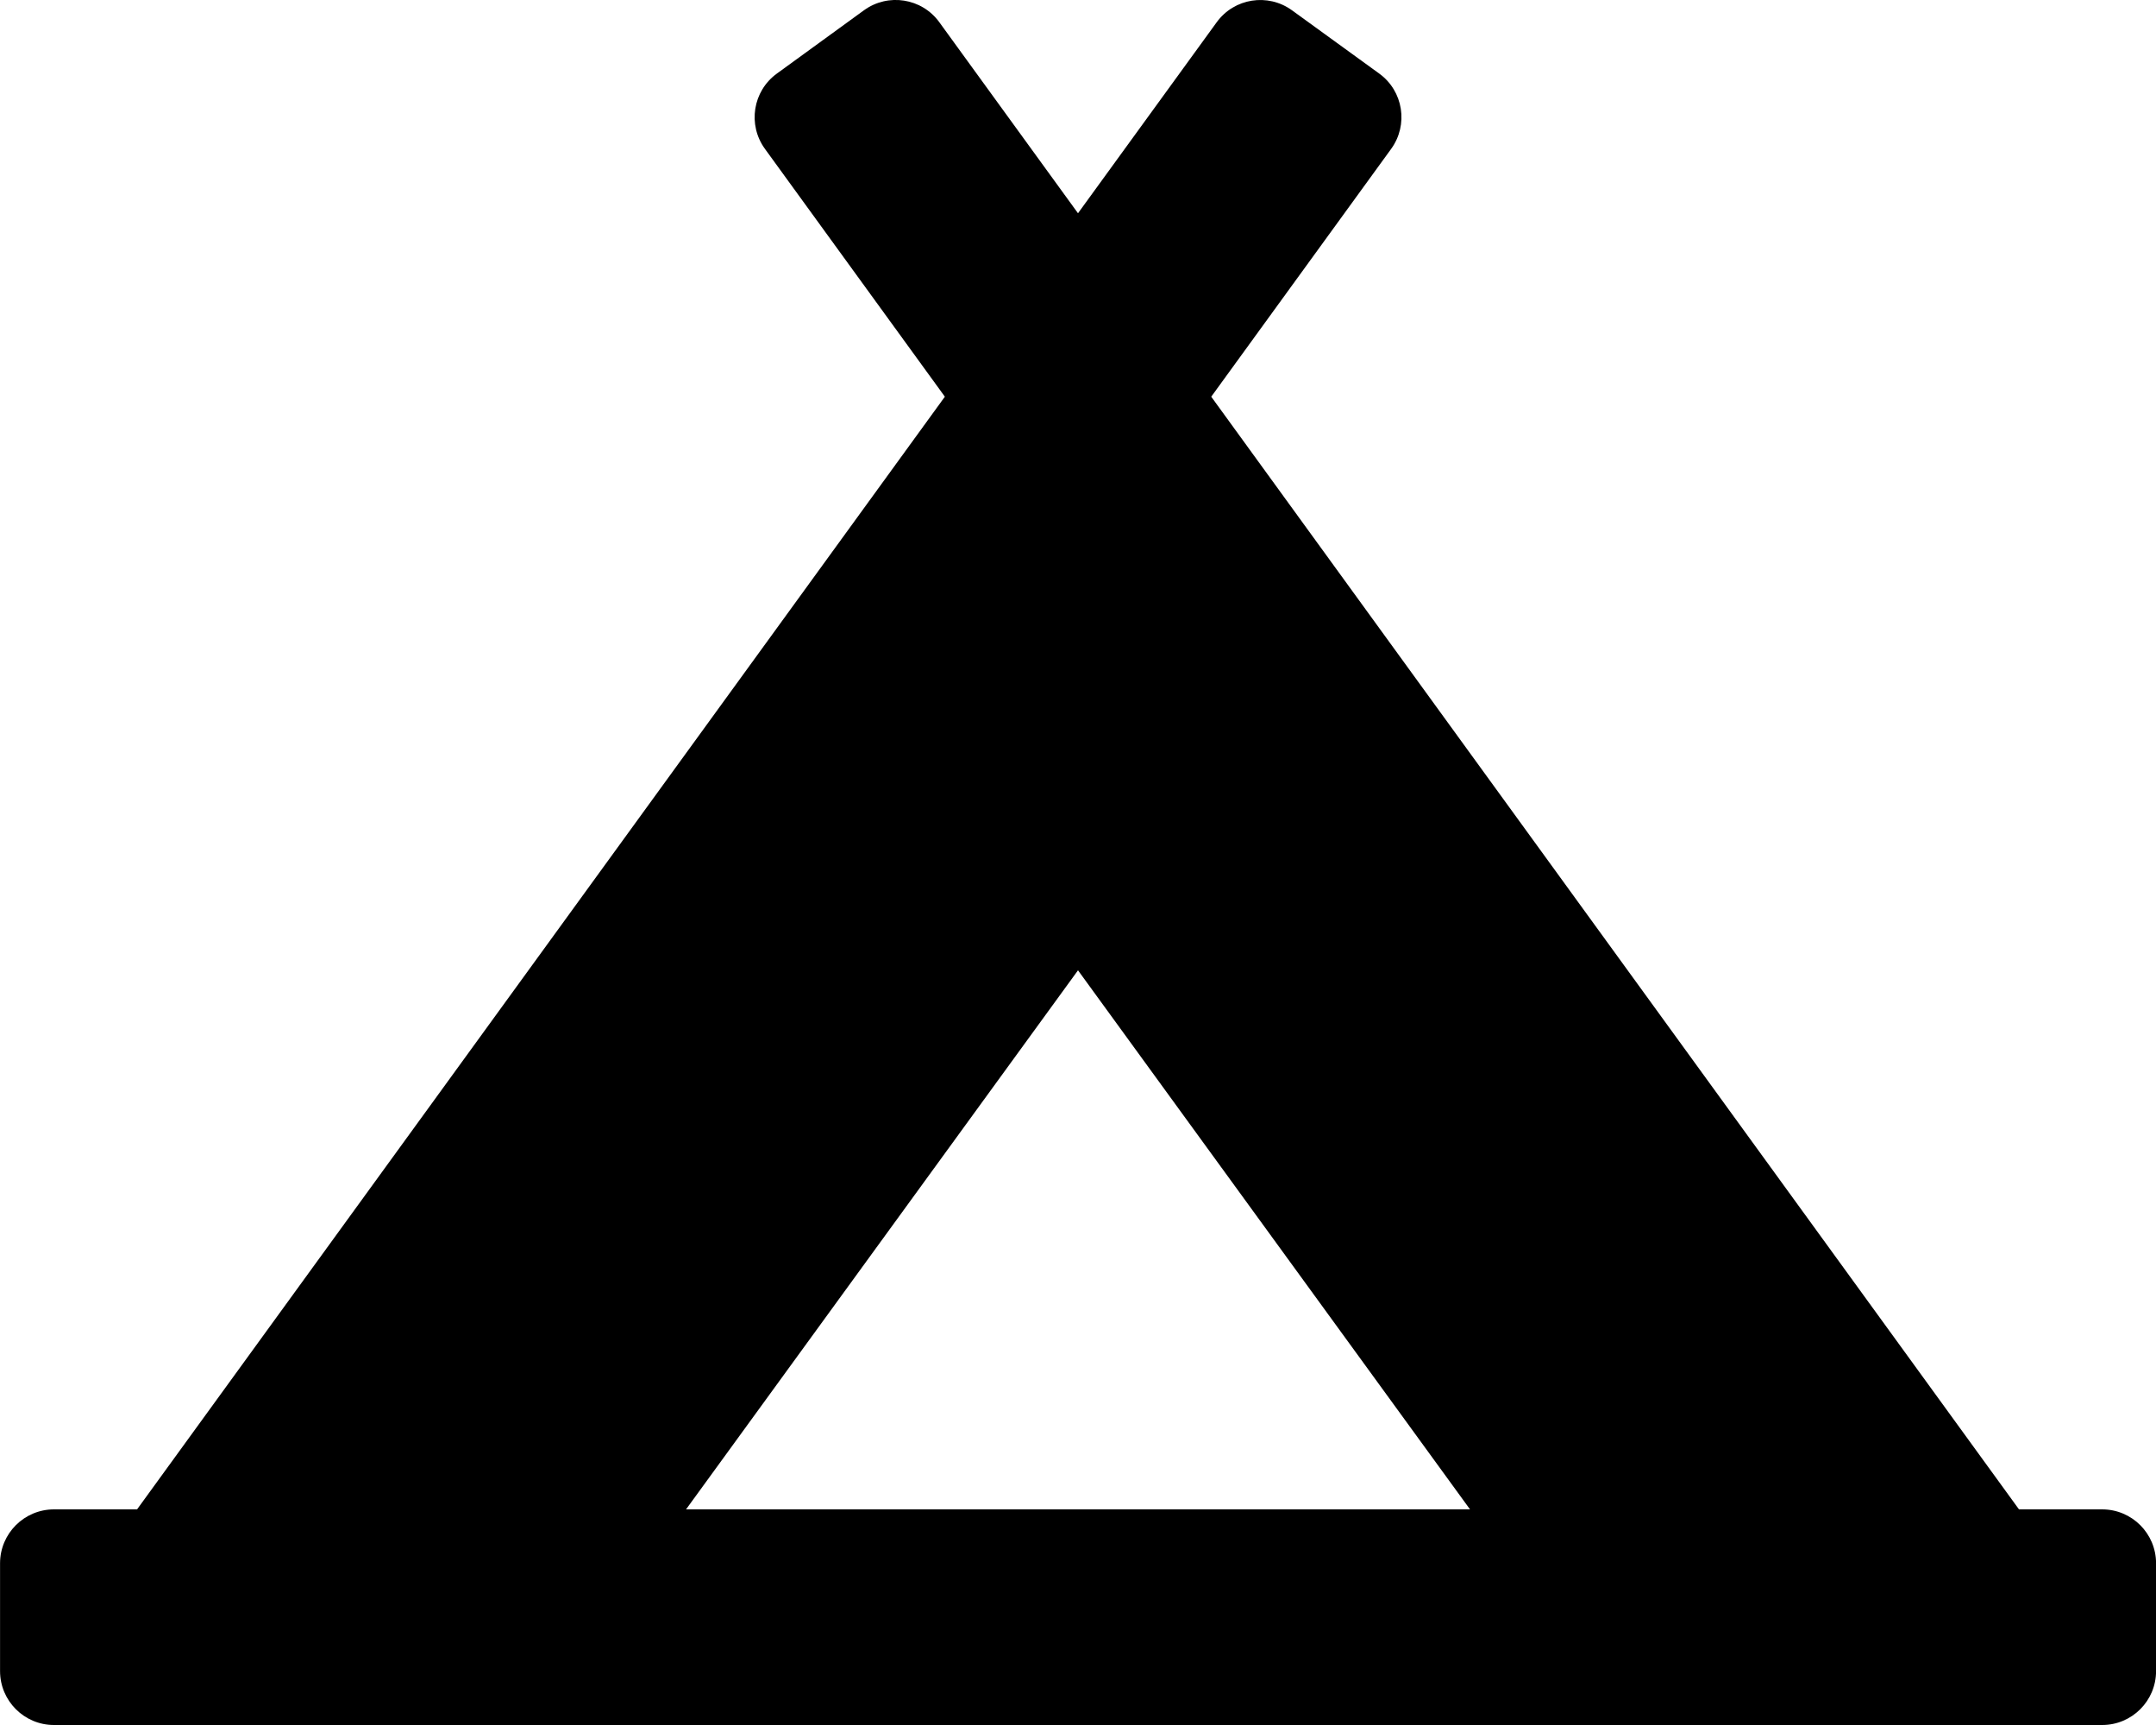 <!-- Generated by IcoMoon.io -->
<svg version="1.1" xmlns="http://www.w3.org/2000/svg" width="40" height="32" viewBox="0 0 40 32">
<title>campground-solid</title>
<path d="M39 28h-1.542l-14.986-20.641 3.338-4.597c0.324-0.447 0.226-1.073-0.221-1.397l-1.619-1.174c-0.447-0.324-1.072-0.226-1.397 0.222l-2.573 3.543-2.573-3.544c-0.324-0.447-0.95-0.546-1.397-0.222l-1.617 1.175c-0.447 0.324-0.546 0.95-0.221 1.397l3.338 4.597-14.987 20.641h-1.542c-0.552 0-1 0.448-1 1v2c0 0.552 0.448 1 1 1h38c0.553 0 1-0.448 1-1v-2c0-0.552-0.447-1-1-1zM20 18l7.273 10h-14.545l7.272-10z"></path>
</svg>
